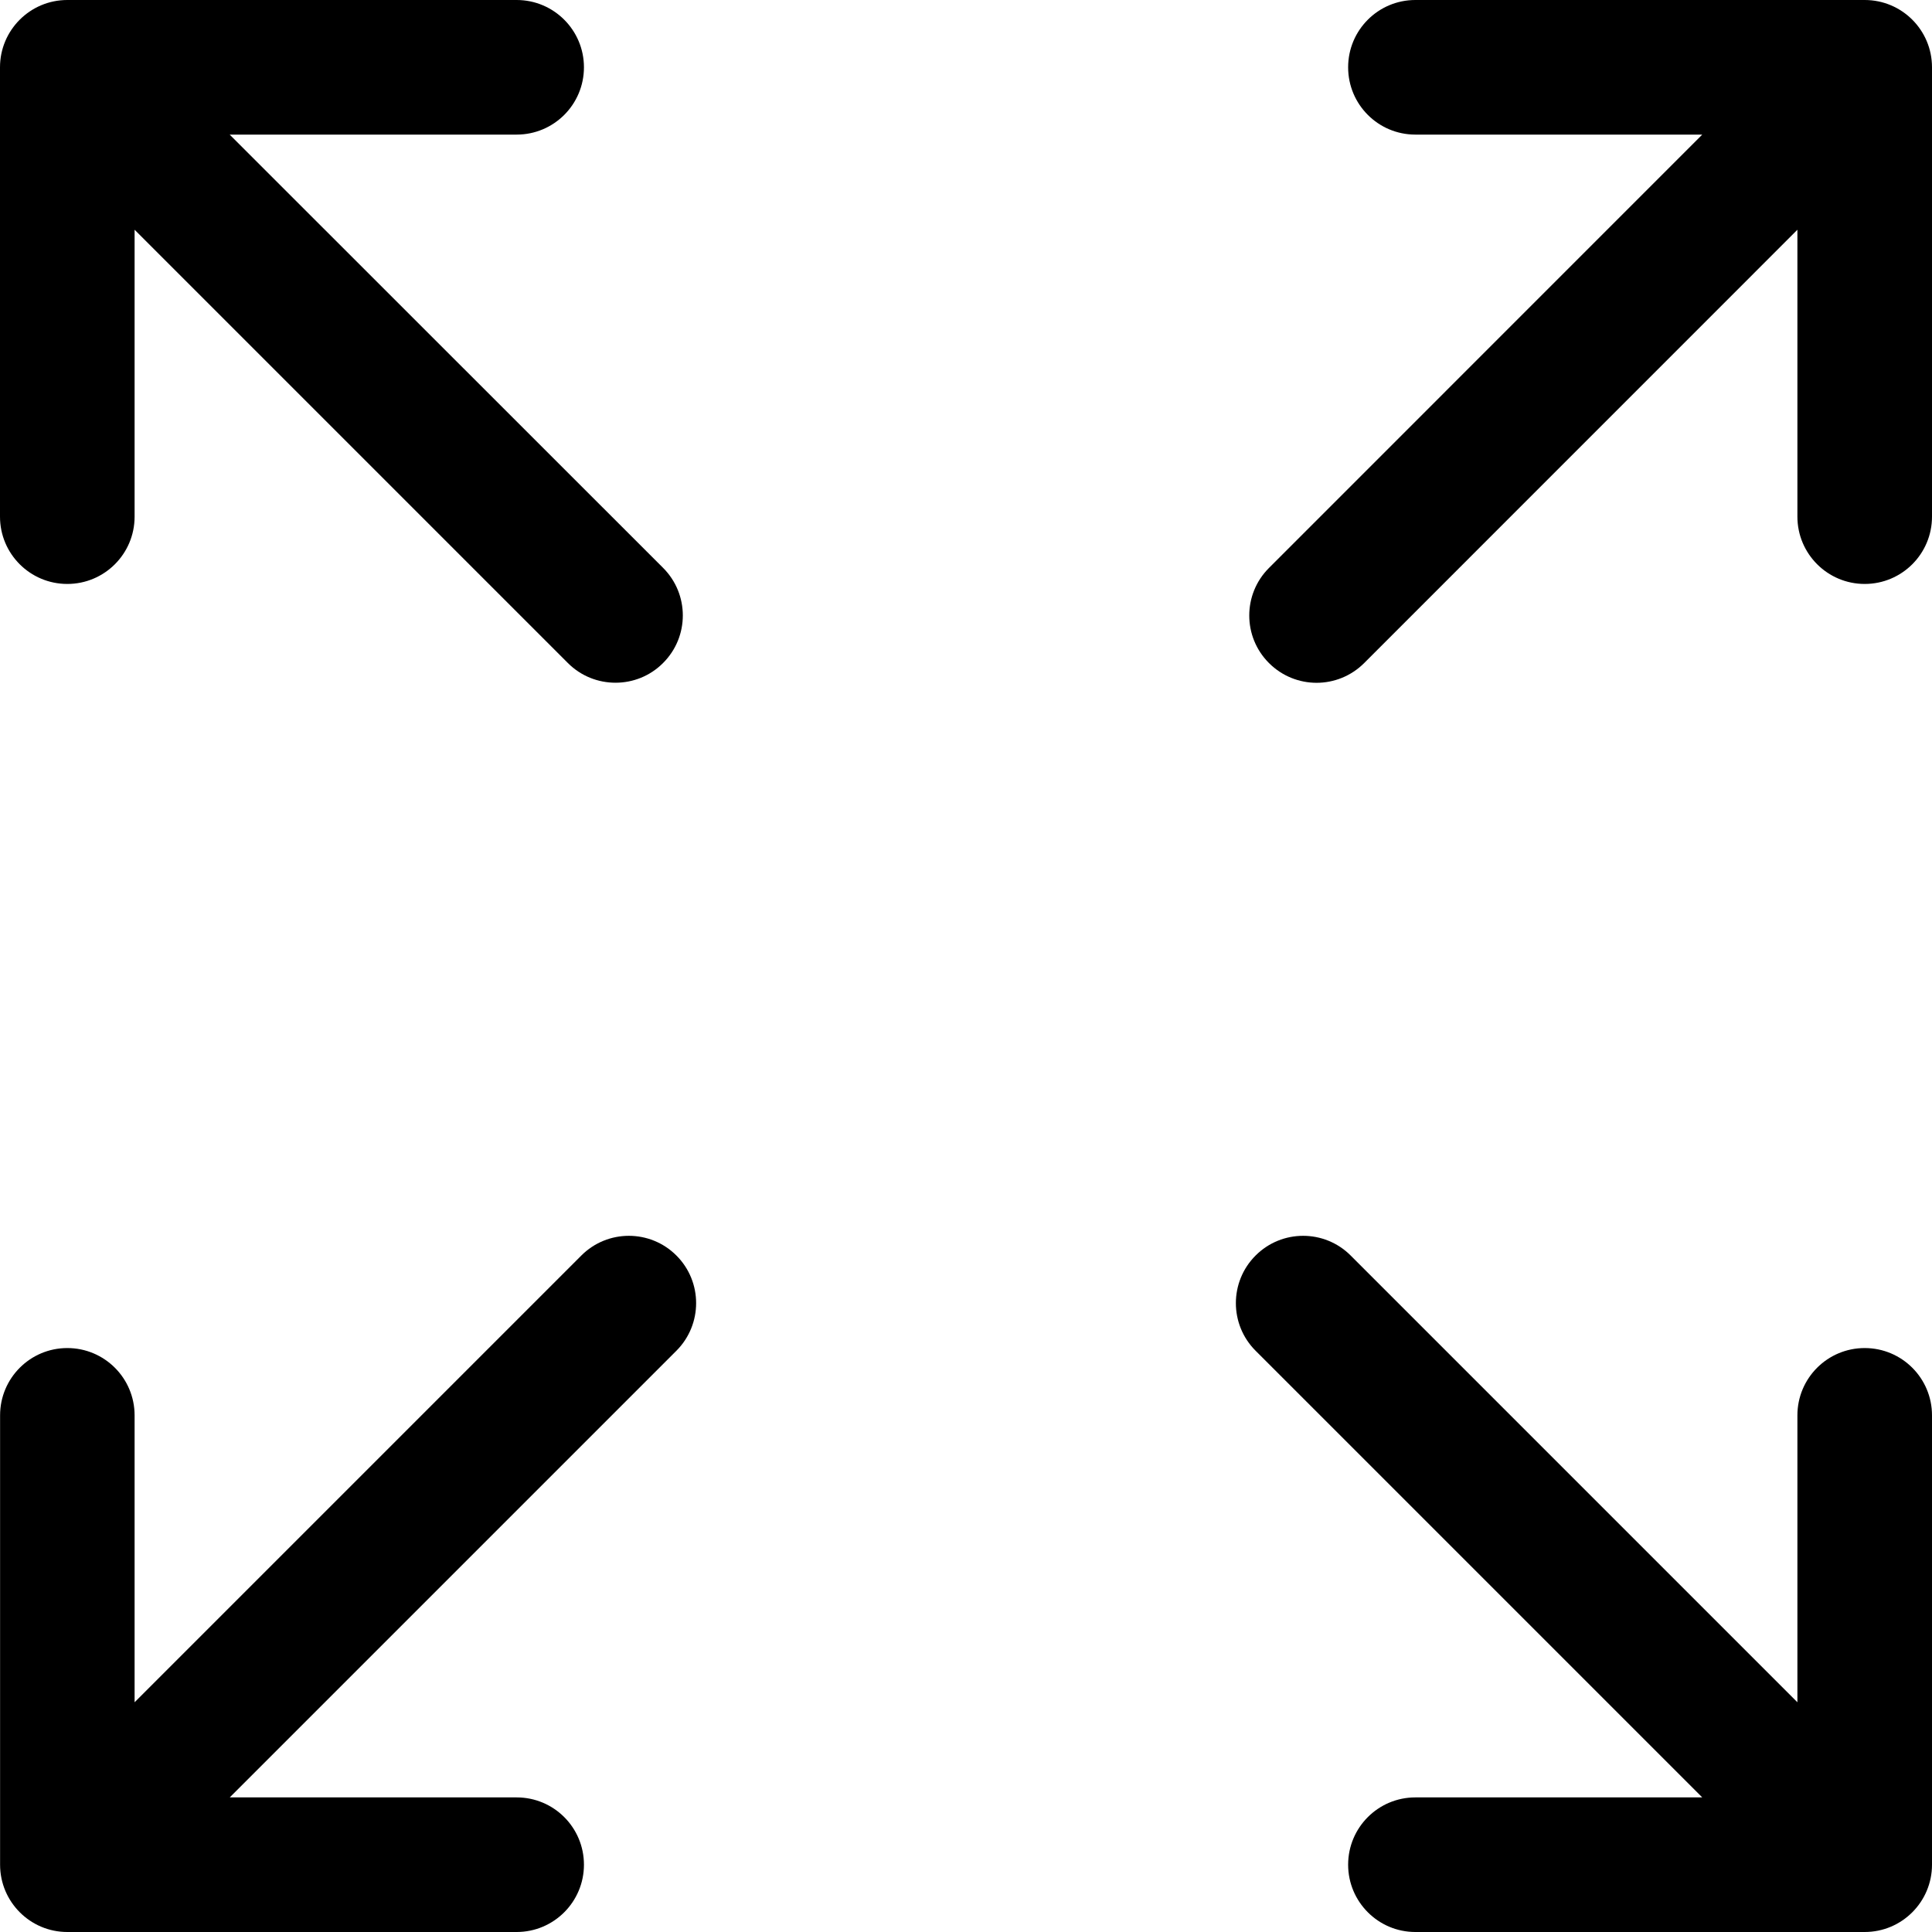 <svg width="24" height="24" viewBox="0 0 24 24" fill="none" xmlns="http://www.w3.org/2000/svg">
<path d="M0.836 7.254C1.298 7.254 1.672 6.88 1.672 6.418V2.854L7.055 8.237C7.218 8.4 7.432 8.481 7.646 8.481C7.86 8.481 8.074 8.4 8.237 8.236C8.564 7.91 8.564 7.381 8.237 7.054L2.853 1.672H6.418C6.88 1.672 7.254 1.298 7.254 0.836C7.254 0.375 6.88 0 6.418 0H0.836C0.374 0 0 0.375 0 0.836V6.418C0 6.88 0.374 7.254 0.836 7.254Z" fill="#000000"/>
<path d="M23.164 16.746C22.702 16.746 22.328 17.12 22.328 17.582V21.146L16.779 15.597C16.453 15.27 15.923 15.27 15.597 15.597C15.271 15.923 15.271 16.453 15.597 16.779L21.146 22.328H17.582C17.121 22.328 16.747 22.702 16.747 23.164C16.747 23.625 17.121 24 17.582 24H23.164C23.626 24 24 23.625 24 23.164V17.582C24 17.12 23.626 16.746 23.164 16.746Z" fill="#000000"/>
<path d="M7.221 15.597L1.672 21.146V17.582C1.672 17.12 1.298 16.746 0.836 16.746C0.375 16.746 0.001 17.12 0.001 17.582V23.164C0.001 23.625 0.375 24 0.836 24H6.418C6.88 24 7.254 23.625 7.254 23.164C7.254 22.702 6.88 22.328 6.418 22.328H2.854L8.403 16.779C8.729 16.452 8.729 15.923 8.403 15.597C8.077 15.27 7.547 15.27 7.221 15.597Z" fill="#000000"/>
<path d="M23.164 0H17.582C17.121 0 16.747 0.374 16.747 0.836C16.747 1.298 17.121 1.672 17.582 1.672H21.146L15.764 7.055C15.437 7.381 15.437 7.911 15.764 8.237C15.927 8.4 16.141 8.482 16.355 8.482C16.569 8.482 16.783 8.4 16.946 8.237L22.328 2.854V6.418C22.328 6.88 22.703 7.254 23.164 7.254C23.626 7.254 24 6.88 24 6.418V0.836C24 0.374 23.626 0 23.164 0Z" fill="#000000"/>
</svg>
